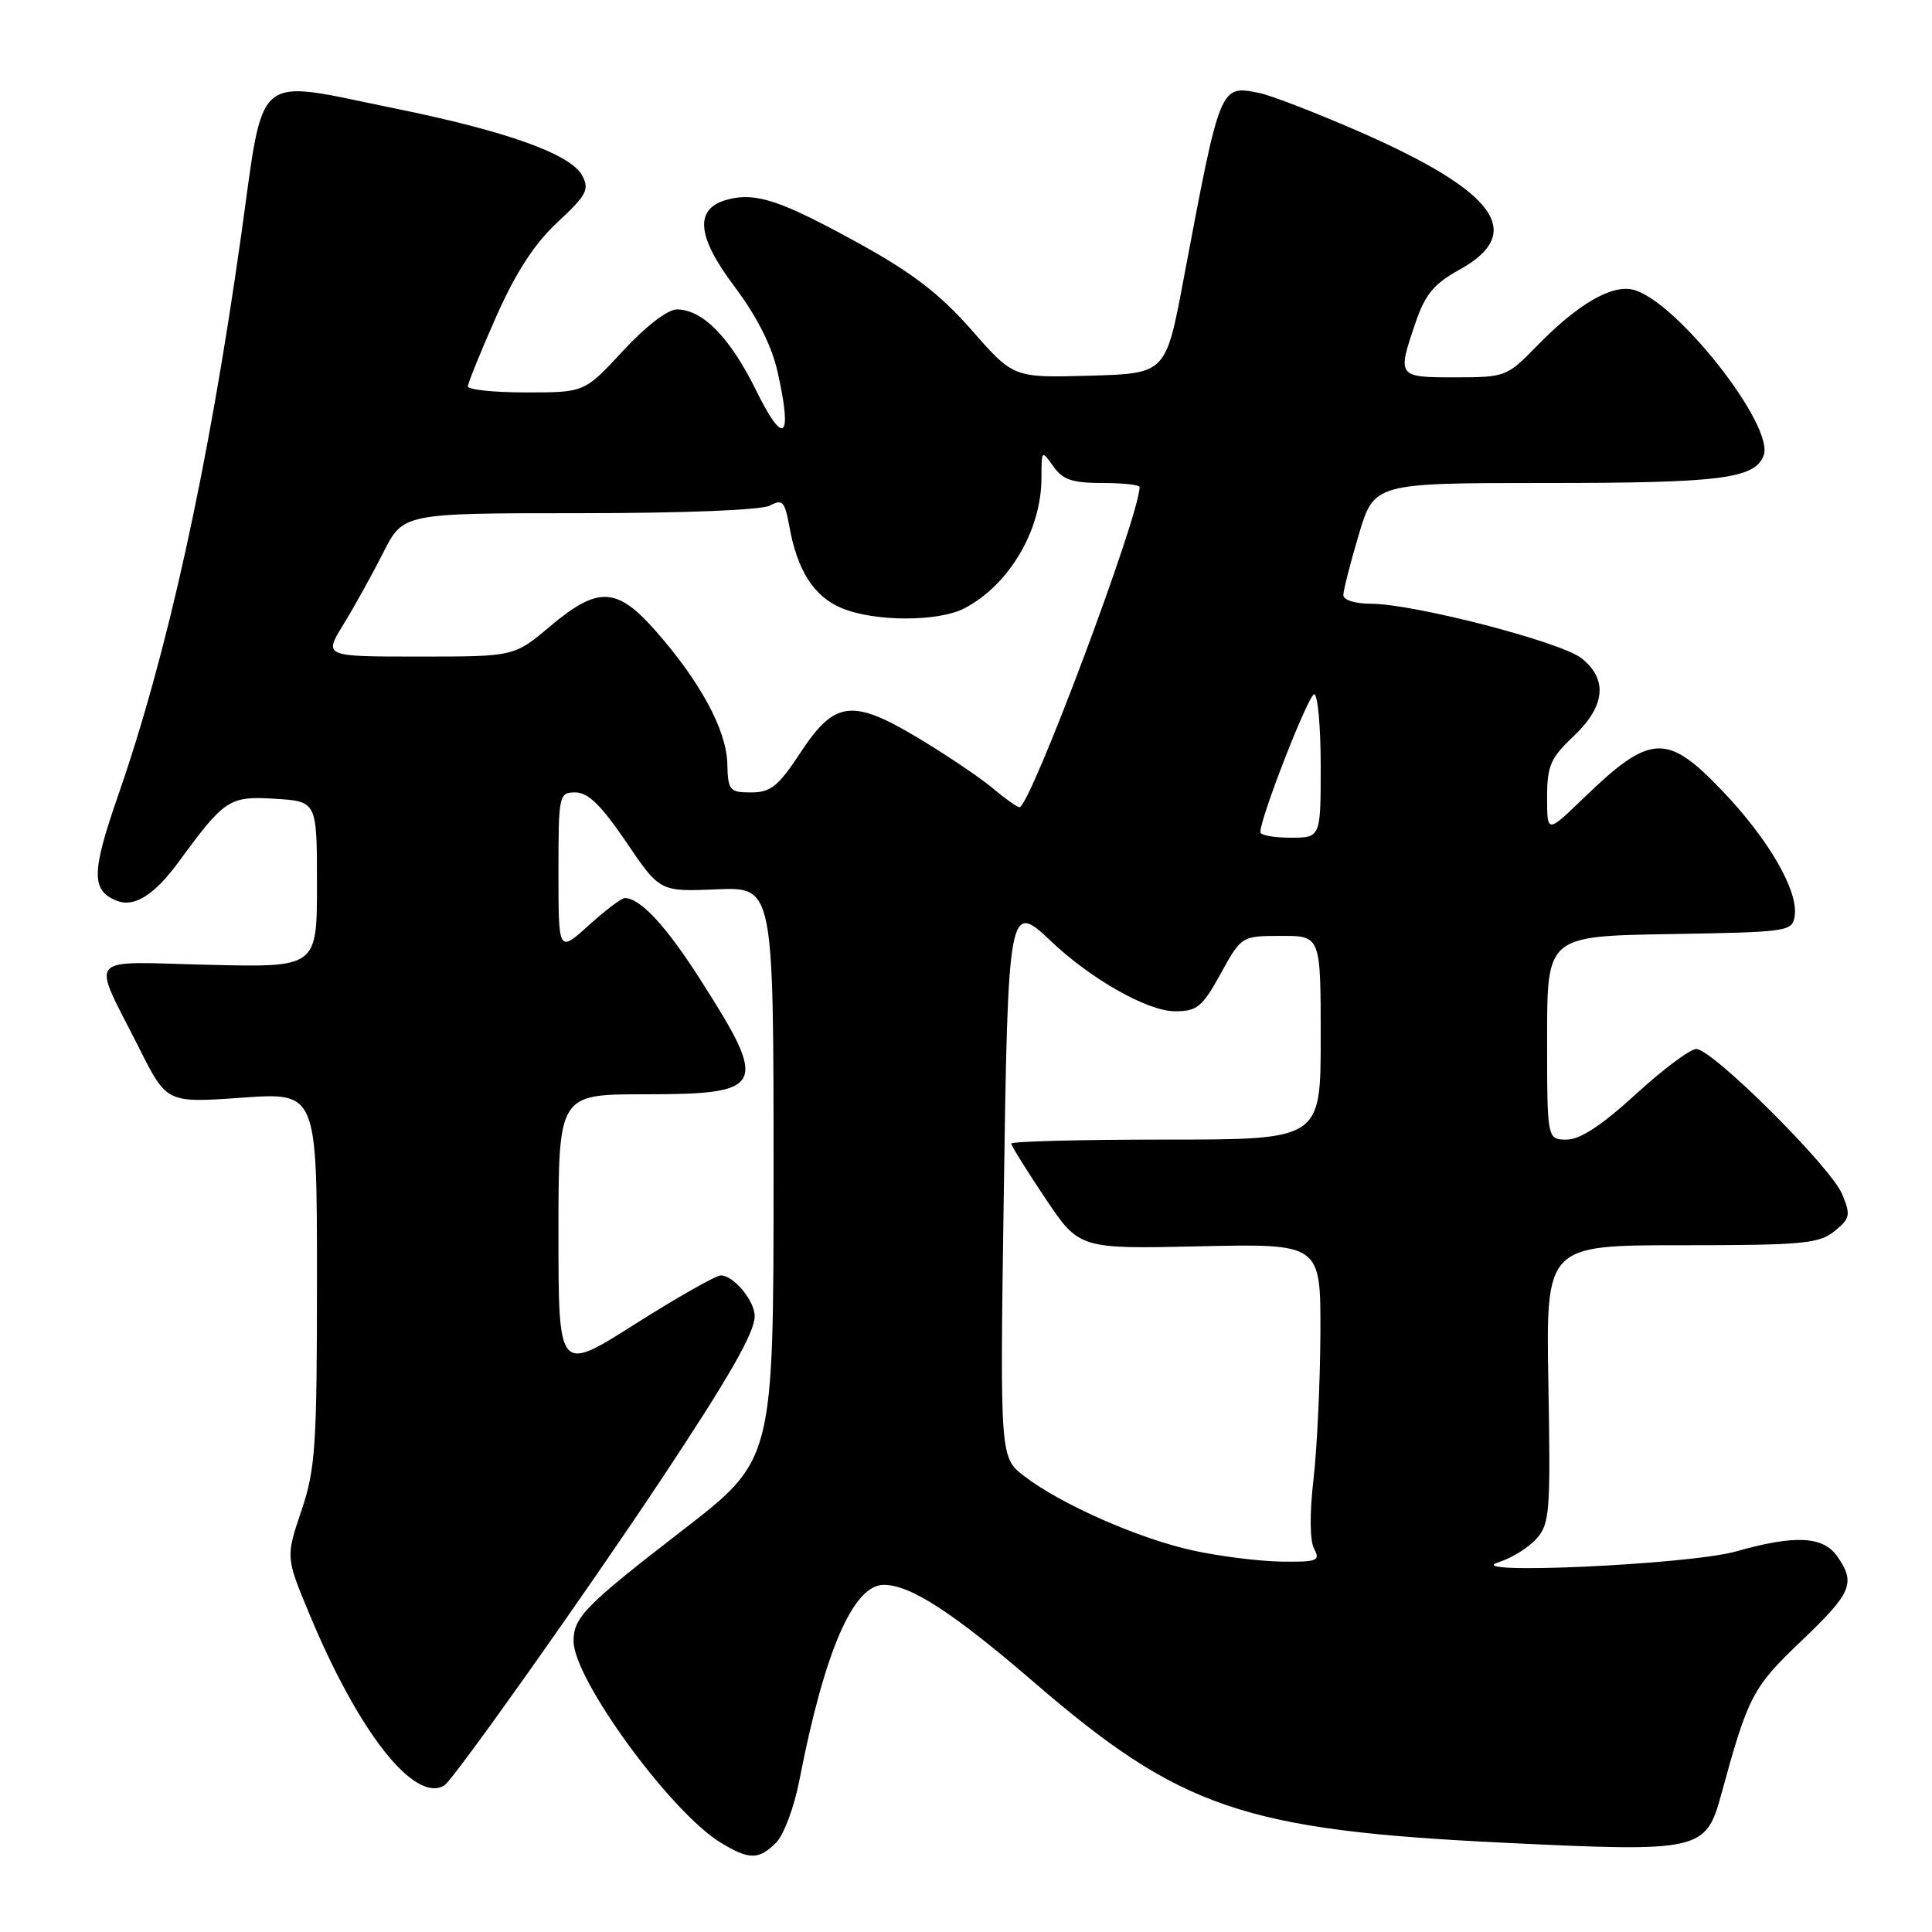 <?xml version="1.0" encoding="UTF-8" standalone="no"?>
<!DOCTYPE svg PUBLIC "-//W3C//DTD SVG 1.1//EN" "http://www.w3.org/Graphics/SVG/1.1/DTD/svg11.dtd" >
<svg xmlns="http://www.w3.org/2000/svg" xmlns:xlink="http://www.w3.org/1999/xlink" version="1.1" viewBox="0 0 256 256">
 <g >
 <path fill="currentColor"
d=" M 102.84 244.16 C 103.85 243.15 105.24 239.44 105.92 235.91 C 109.24 218.82 113.05 210.00 117.11 210.00 C 120.63 210.00 126.30 213.68 137.00 222.90 C 156.40 239.63 164.81 242.50 199.22 244.17 C 225.34 245.43 226.02 245.28 228.08 237.75 C 231.63 224.74 232.23 223.59 238.66 217.46 C 245.38 211.06 245.93 209.77 243.44 206.22 C 241.56 203.54 237.84 203.36 230.00 205.58 C 223.81 207.33 193.13 208.72 198.58 207.00 C 200.28 206.47 202.53 205.07 203.58 203.90 C 205.35 201.93 205.47 200.36 205.17 183.38 C 204.84 165.00 204.84 165.00 222.81 165.00 C 238.82 165.00 241.03 164.80 243.07 163.14 C 245.15 161.46 245.25 161.01 244.10 158.24 C 242.61 154.63 226.90 139.00 224.77 139.00 C 223.95 139.00 220.34 141.70 216.74 145.00 C 212.25 149.11 209.38 151.00 207.60 151.00 C 205.00 151.00 205.00 151.00 205.00 137.52 C 205.00 124.05 205.00 124.05 221.25 123.77 C 237.07 123.51 237.51 123.44 237.81 121.33 C 238.28 118.00 234.35 111.21 228.22 104.79 C 220.85 97.07 218.68 97.19 209.75 105.83 C 205.00 110.42 205.00 110.42 205.00 105.65 C 205.00 101.48 205.45 100.44 208.50 97.56 C 212.72 93.58 213.08 90.00 209.54 87.21 C 206.78 85.04 187.30 80.00 181.67 80.00 C 179.59 80.00 178.00 79.51 178.00 78.86 C 178.00 78.23 178.92 74.63 180.04 70.86 C 182.08 64.00 182.08 64.00 204.98 64.00 C 228.02 64.00 232.51 63.43 233.69 60.36 C 235.19 56.45 222.11 39.82 216.41 38.39 C 213.54 37.67 209.01 40.32 203.55 45.94 C 199.69 49.90 199.43 50.00 192.80 50.00 C 185.15 50.00 185.11 49.95 187.58 42.71 C 188.85 39.01 190.02 37.59 193.33 35.77 C 202.24 30.87 198.32 25.42 180.15 17.46 C 174.41 14.95 168.43 12.64 166.86 12.32 C 161.63 11.28 161.72 11.06 156.83 37.00 C 154.48 49.50 154.48 49.50 144.39 49.78 C 134.30 50.07 134.30 50.07 128.76 43.75 C 124.56 38.97 120.93 36.18 113.85 32.27 C 103.55 26.60 100.23 25.47 96.52 26.41 C 91.98 27.55 92.23 31.21 97.33 37.98 C 100.31 41.95 102.26 45.82 103.04 49.30 C 105.04 58.22 103.88 59.23 100.20 51.75 C 96.74 44.72 93.10 41.00 89.68 41.00 C 88.47 41.00 85.53 43.26 82.54 46.50 C 77.46 52.00 77.46 52.00 69.73 52.00 C 65.48 52.00 62.00 51.64 62.00 51.20 C 62.00 50.76 63.69 46.60 65.75 41.95 C 68.38 36.04 70.82 32.28 73.89 29.43 C 77.73 25.86 78.13 25.11 77.14 23.25 C 75.61 20.41 67.09 17.36 52.24 14.35 C 33.31 10.51 35.08 9.02 31.91 31.50 C 27.60 62.03 22.17 86.70 15.61 105.53 C 12.09 115.65 12.08 118.05 15.54 119.38 C 17.82 120.25 20.49 118.55 23.65 114.24 C 29.78 105.86 30.38 105.47 36.45 105.84 C 42.00 106.19 42.00 106.19 42.00 117.19 C 42.00 128.19 42.00 128.19 27.62 127.84 C 11.03 127.45 12.05 126.20 18.49 138.98 C 22.10 146.15 22.10 146.15 32.05 145.45 C 42.00 144.74 42.00 144.74 42.00 169.40 C 42.00 191.69 41.80 194.65 39.93 200.20 C 37.86 206.34 37.86 206.34 41.02 213.92 C 47.54 229.60 54.96 239.00 58.89 236.57 C 60.08 235.84 77.81 210.81 87.64 196.00 C 96.63 182.46 100.00 176.56 100.00 174.40 C 100.00 172.36 97.21 169.00 95.51 169.00 C 94.86 169.00 89.75 171.90 84.16 175.44 C 74.00 181.89 74.00 181.89 74.00 163.44 C 74.00 145.00 74.00 145.00 85.38 145.00 C 101.46 145.00 101.92 144.05 92.75 129.73 C 88.23 122.65 84.83 119.00 82.78 119.00 C 82.35 119.00 80.20 120.63 78.00 122.62 C 74.00 126.23 74.00 126.23 74.00 115.62 C 74.00 105.26 74.06 105.00 76.26 105.00 C 77.92 105.00 79.69 106.73 82.98 111.58 C 87.44 118.16 87.44 118.16 94.97 117.84 C 102.50 117.53 102.50 117.53 102.50 155.49 C 102.50 193.45 102.50 193.45 90.50 202.72 C 77.52 212.75 76.00 214.30 76.00 217.46 C 76.00 222.49 88.86 240.12 95.48 244.15 C 99.27 246.46 100.54 246.46 102.84 244.16 Z  M 158.13 205.46 C 150.99 203.91 140.67 199.38 135.76 195.63 C 132.50 193.15 132.50 193.15 133.00 158.62 C 133.56 120.04 133.68 119.39 139.25 124.70 C 144.53 129.73 152.07 134.00 155.70 134.00 C 158.63 134.00 159.31 133.43 161.75 129.01 C 164.50 124.03 164.50 124.03 169.75 124.01 C 175.00 124.00 175.00 124.00 175.00 137.50 C 175.00 151.00 175.00 151.00 154.50 151.00 C 143.22 151.00 134.00 151.24 134.00 151.53 C 134.00 151.82 136.03 155.09 138.51 158.78 C 143.01 165.50 143.01 165.50 159.01 165.14 C 175.00 164.79 175.00 164.79 174.96 176.64 C 174.93 183.16 174.52 191.87 174.05 195.98 C 173.52 200.55 173.55 204.16 174.13 205.23 C 174.98 206.82 174.54 206.99 169.79 206.92 C 166.88 206.88 161.63 206.22 158.13 205.46 Z  M 167.00 110.27 C 167.00 108.34 173.38 92.00 174.14 92.00 C 174.61 92.00 175.00 96.28 175.00 101.50 C 175.00 111.00 175.00 111.00 171.00 111.00 C 168.80 111.00 167.00 110.67 167.00 110.27 Z  M 131.50 104.41 C 129.85 103.03 125.49 100.09 121.82 97.88 C 112.93 92.53 110.62 92.80 106.05 99.75 C 103.13 104.19 102.12 105.00 99.53 105.00 C 96.66 105.00 96.46 104.76 96.37 101.15 C 96.25 96.72 92.78 90.30 86.88 83.60 C 81.73 77.75 79.24 77.64 72.88 83.00 C 68.14 87.00 68.14 87.00 55.51 87.00 C 42.89 87.00 42.89 87.00 45.50 82.75 C 46.94 80.41 49.31 76.14 50.77 73.25 C 53.42 68.00 53.42 68.00 76.77 68.00 C 90.59 68.00 100.90 67.59 102.02 66.99 C 103.68 66.10 103.99 66.44 104.59 69.74 C 105.65 75.62 107.84 79.04 111.53 80.58 C 115.89 82.40 124.32 82.41 127.80 80.60 C 133.71 77.52 138.00 70.25 138.00 63.31 C 138.00 59.63 138.03 59.60 139.56 61.78 C 140.81 63.56 142.08 64.00 146.06 64.00 C 148.78 64.00 151.00 64.24 151.00 64.54 C 151.00 68.33 136.47 107.05 135.08 106.96 C 134.76 106.94 133.15 105.80 131.50 104.41 Z "/>
</g>
</svg>